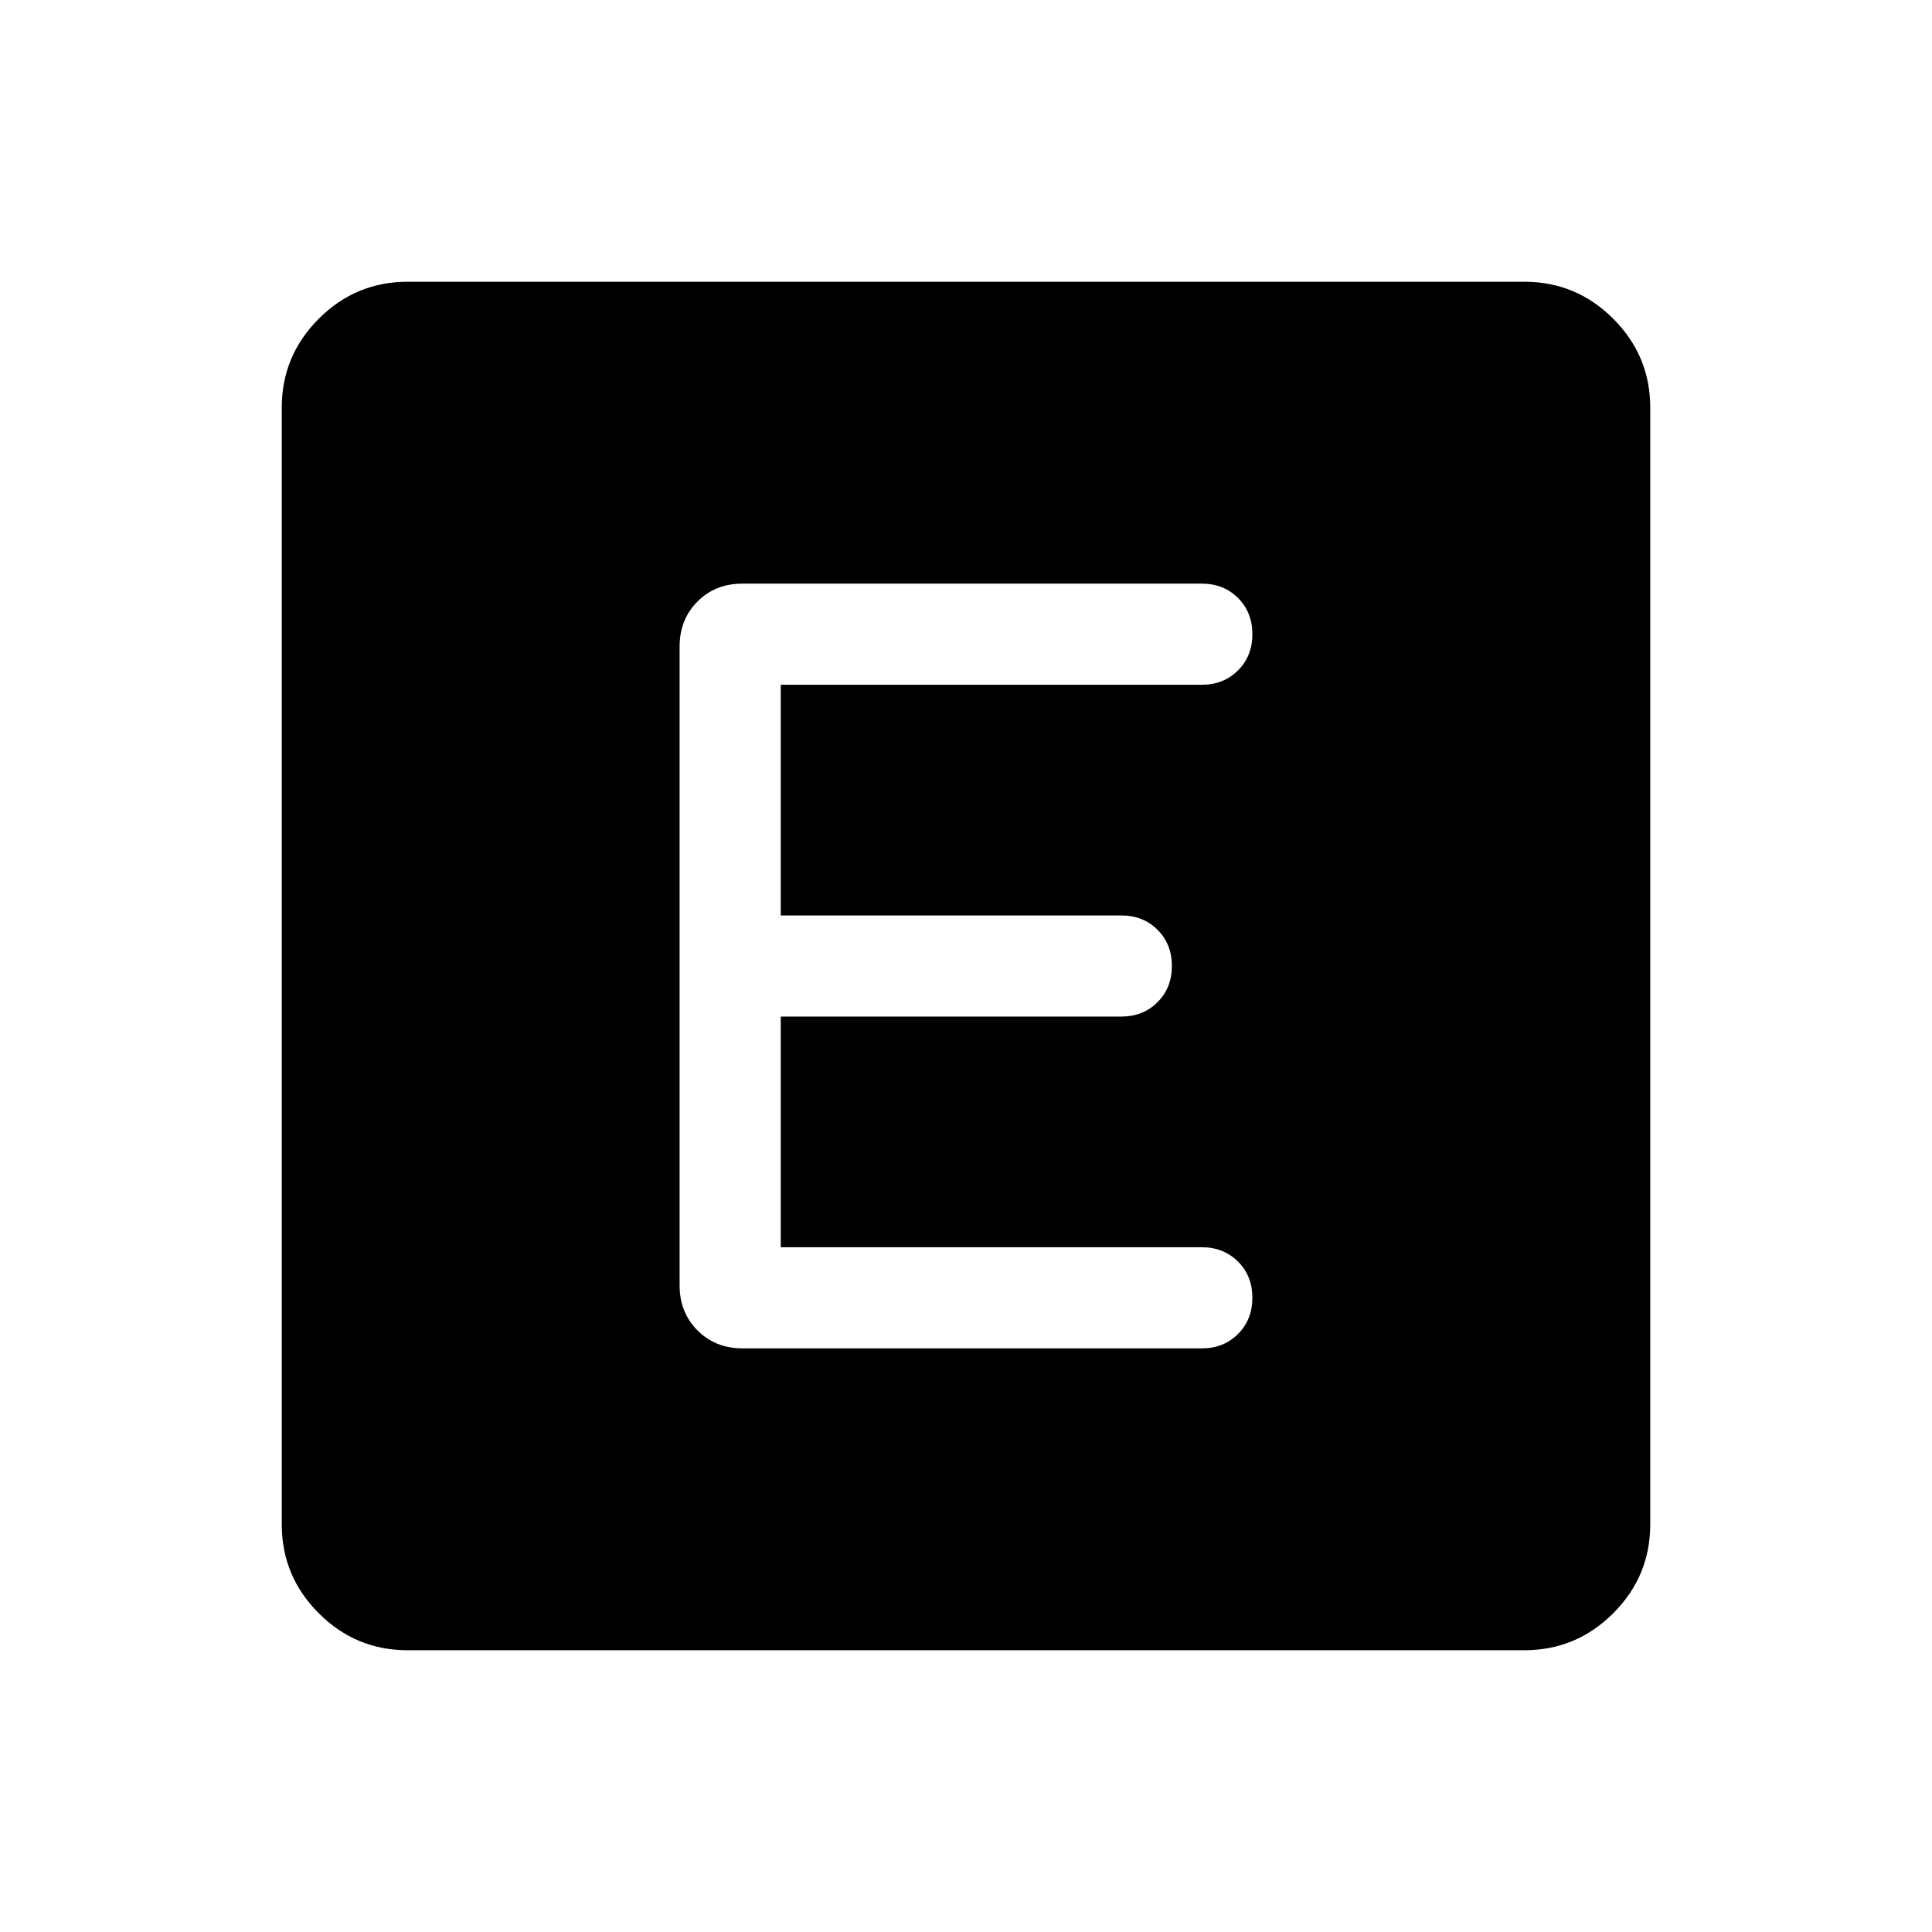 <svg xmlns="http://www.w3.org/2000/svg" height="40" viewBox="0 -960 960 960" width="40"><path d="M202.565-140.001q-25.788 0-44.176-18.388t-18.388-44.176v-554.87q0-25.788 18.388-44.176t44.176-18.388h554.87q25.788 0 44.176 18.388t18.388 44.176v554.87q0 25.788-18.388 44.176t-44.176 18.388h-554.87Zm394.614-150q10.846 0 17.987-7.146 7.14-7.146 7.14-17.999 0-10.854-7.14-17.982-7.141-7.128-17.987-7.128h-209.23v-114.617h169.23q10.846 0 17.987-7.146 7.14-7.145 7.14-17.999 0-10.853-7.14-17.981-7.141-7.128-17.987-7.128h-169.23v-114.617h209.23q10.846 0 17.987-7.146 7.14-7.146 7.14-18 0-10.853-7.14-17.981-7.141-7.128-17.987-7.128H368.987q-13.569 0-22.431 8.91t-8.862 22.371v317.436q0 13.461 8.91 22.371 8.91 8.91 22.371 8.91h228.204Z"/></svg>